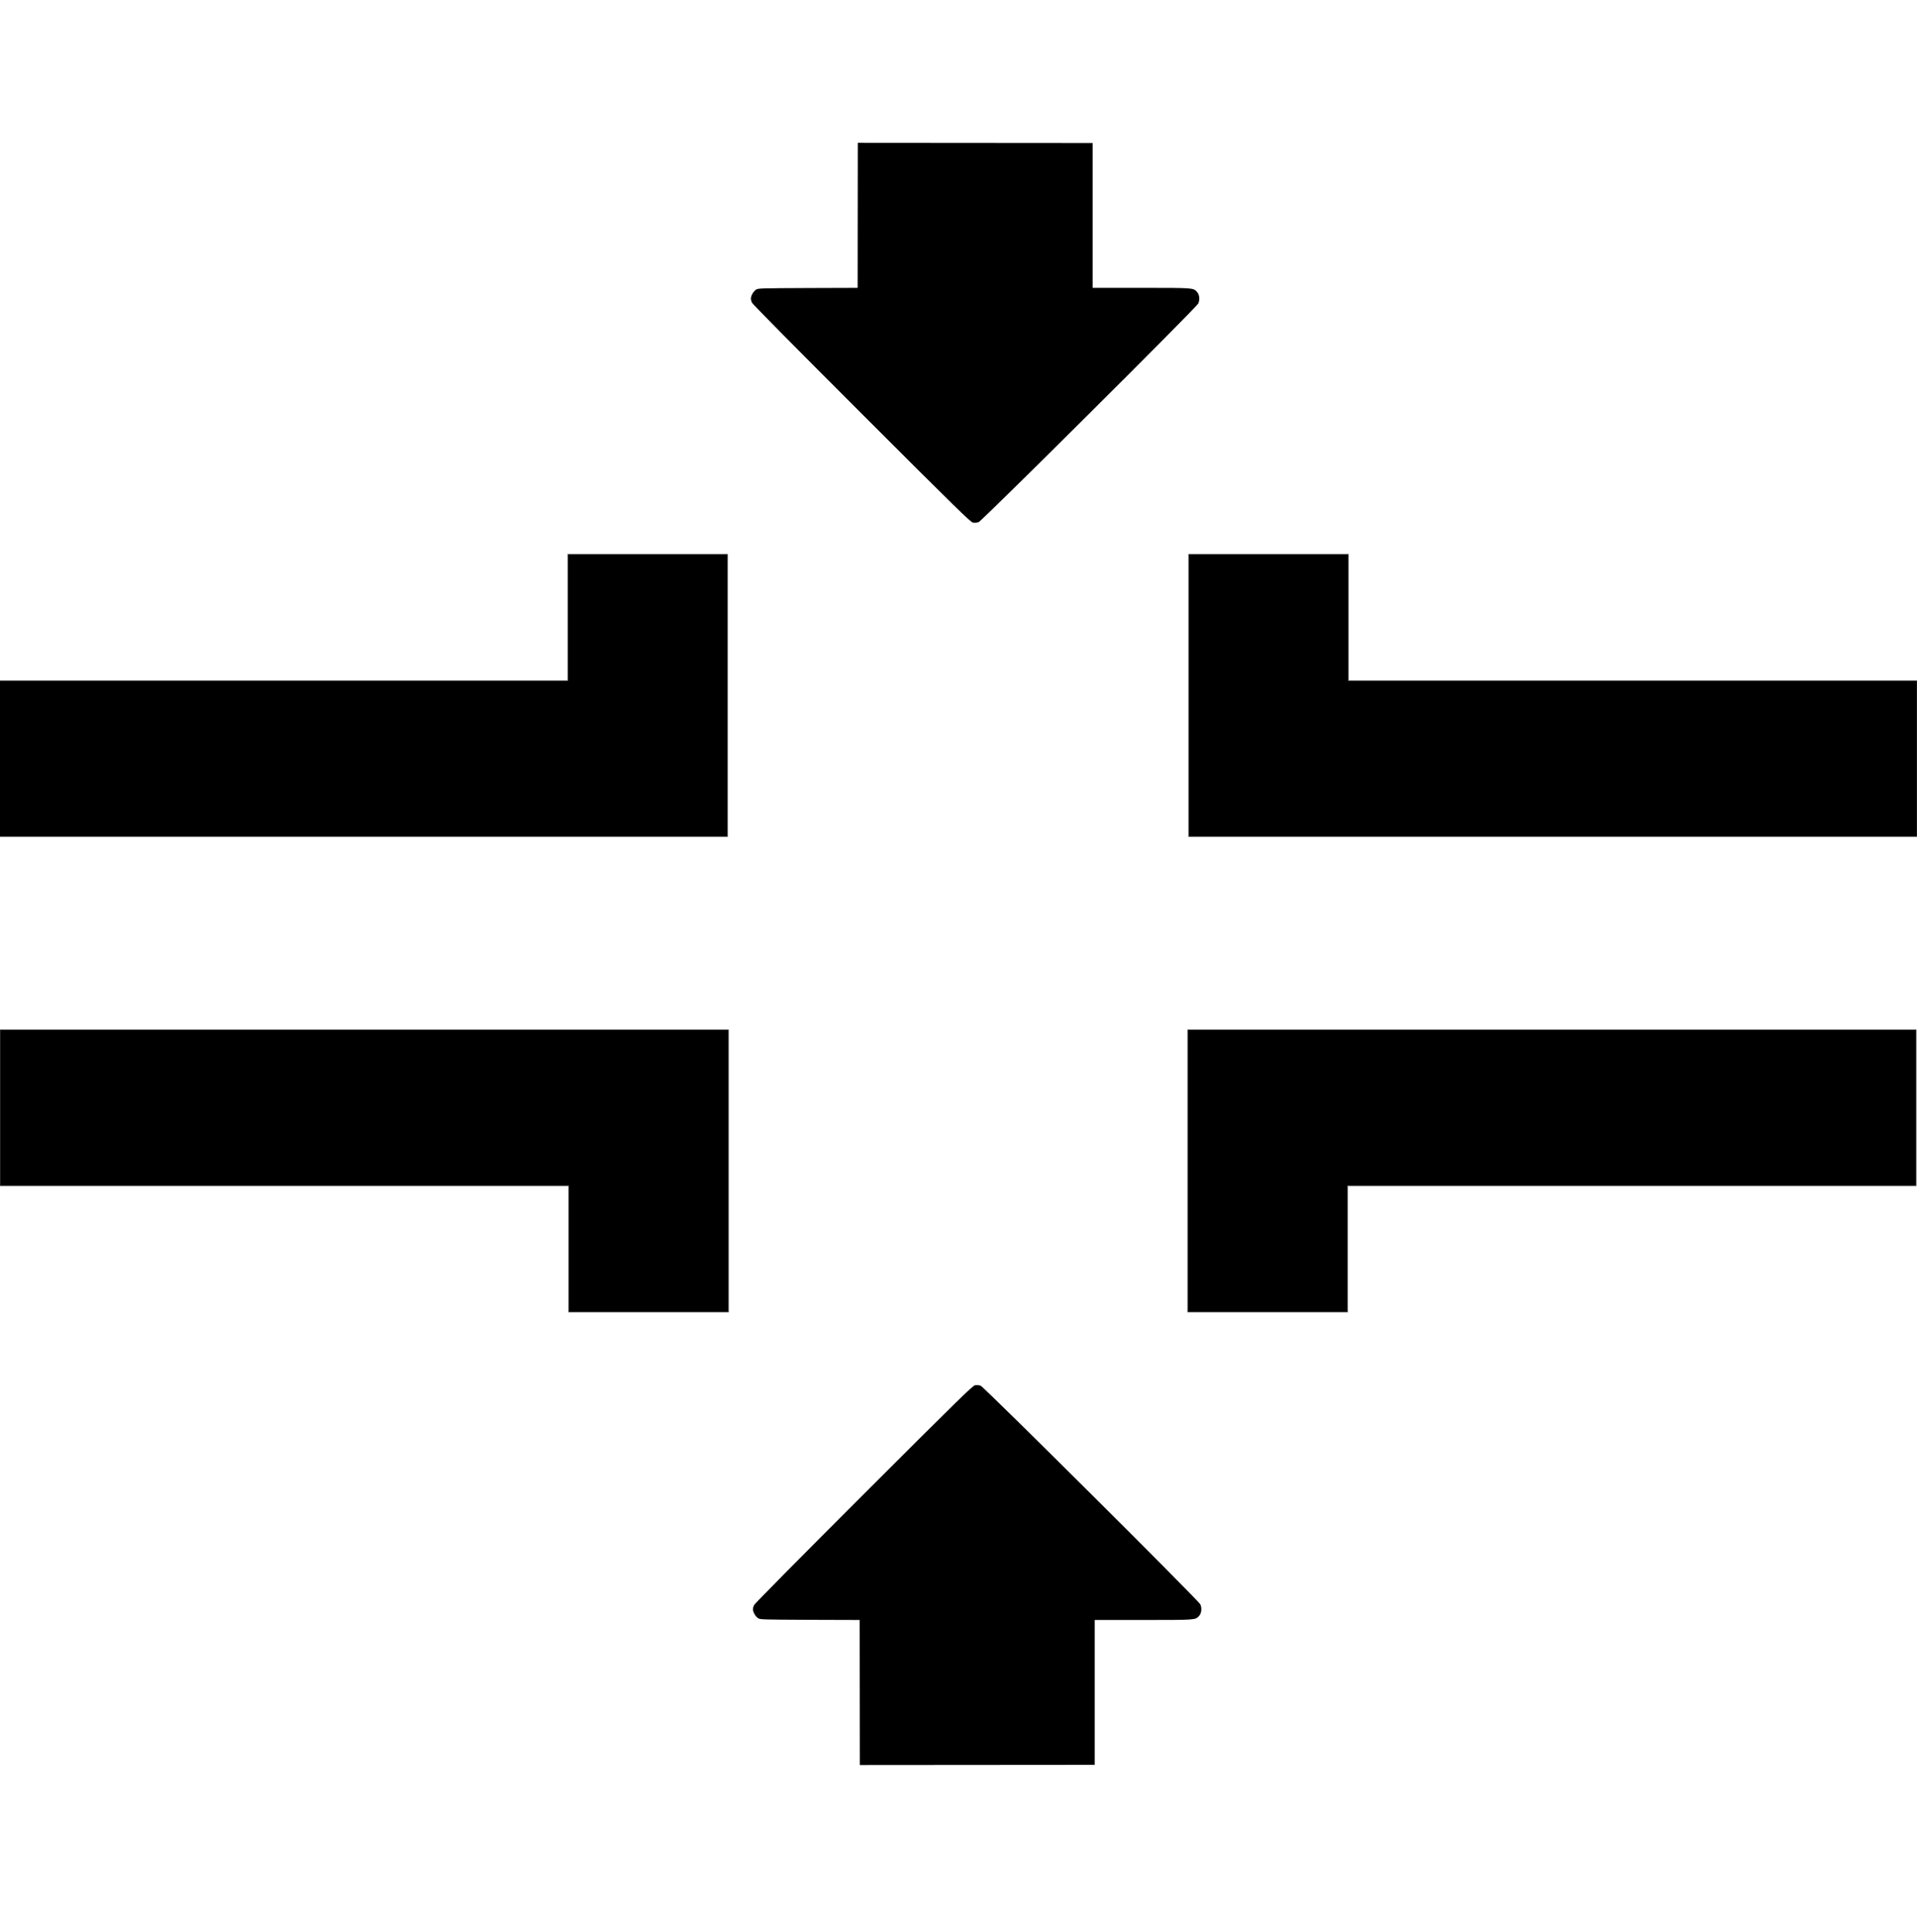 <?xml version="1.0" encoding="UTF-8" standalone="no"?>
<!DOCTYPE svg PUBLIC "-//W3C//DTD SVG 1.1//EN" "http://www.w3.org/Graphics/SVG/1.1/DTD/svg11.dtd">
<!-- Created with Vectornator (http://vectornator.io/) -->
<svg height="100%" stroke-miterlimit="10" style="fill-rule:nonzero;clip-rule:evenodd;stroke-linecap:round;stroke-linejoin:round;" version="1.1" viewBox="0 0 919.41 926.54" width="100%" xml:space="preserve" xmlns="http://www.w3.org/2000/svg" xmlns:vectornator="http://vectornator.io" xmlns:xlink="http://www.w3.org/1999/xlink">
<defs/>
<clipPath id="ArtboardFrame">
<rect height="926.54" width="919.41" x="0" y="0"/>
</clipPath>
<g clip-path="url(#ArtboardFrame)" id="Sans-titre" vectornator:layerName="Sans titre">
<path d="M360.792 141.018C361.123 140.318 361.897 139.397 362.449 138.992C363.481 138.219 363.886 138.219 387.423 138.108L411.329 138.034L411.403 68.488L524.045 68.575L524.045 138.034L547.435 138.034C572.704 138.034 572.262 137.998 574.104 139.987C575.283 141.276 575.54 143.744 574.693 145.549C573.736 147.538 471.113 249.645 469.382 250.345C468.571 250.64 467.577 250.75 466.693 250.603C465.44 250.345 459.952 245.004 413.245 198.334C382.561 167.687 360.939 145.843 360.644 145.144C359.944 143.56 359.981 142.528 360.792 141.018Z" fill="#000000" fill-rule="nonzero" opacity="1" stroke="none" vectornator:layerName="path"/>
<path d="M348.984 265.788L348.984 401.194L-0.422 401.194L-0.422 326.382L272.328 326.382L272.328 265.788L348.984 265.788Z" fill="#000000" fill-rule="nonzero" opacity="1" stroke="#656565" stroke-linecap="butt" stroke-linejoin="miter" stroke-width="0.269"/>
<path d="M349.406 629.188L349.406 493.781L0 493.781L0 568.594L272.75 568.594L272.75 629.188L349.406 629.188Z" fill="#000000" fill-rule="nonzero" opacity="1" stroke="#656565" stroke-linecap="butt" stroke-linejoin="miter" stroke-width="0.269"/>
<path d="M361.774 773.808C362.105 774.507 362.879 775.428 363.431 775.834C364.463 776.607 364.868 776.607 388.406 776.718L412.312 776.791L412.385 846.338L525.027 846.251L525.027 776.791L548.417 776.791C573.686 776.791 573.244 776.828 575.086 774.839C576.265 773.55 576.523 771.082 575.675 769.277C574.718 767.288 472.095 665.181 470.364 664.481C469.553 664.186 468.559 664.076 467.675 664.223C466.422 664.481 460.934 669.822 414.227 716.492C383.543 747.139 361.921 768.982 361.626 769.682C360.927 771.266 360.963 772.297 361.774 773.808Z" fill="#000000" fill-rule="nonzero" opacity="1" stroke="none" vectornator:layerName="path"/>
<path d="M570.056 265.788L570.056 401.194L919.462 401.194L919.462 326.382L646.712 326.382L646.712 265.788L570.056 265.788Z" fill="#000000" fill-rule="nonzero" opacity="1" stroke="#656565" stroke-linecap="butt" stroke-linejoin="miter" stroke-width="0.269"/>
<path d="M569.634 629.188L569.634 493.781L919.04 493.781L919.04 568.594L646.29 568.594L646.29 629.188L569.634 629.188Z" fill="#000000" fill-rule="nonzero" opacity="1" stroke="#656565" stroke-linecap="butt" stroke-linejoin="miter" stroke-width="0.269"/>
</g>
</svg>

